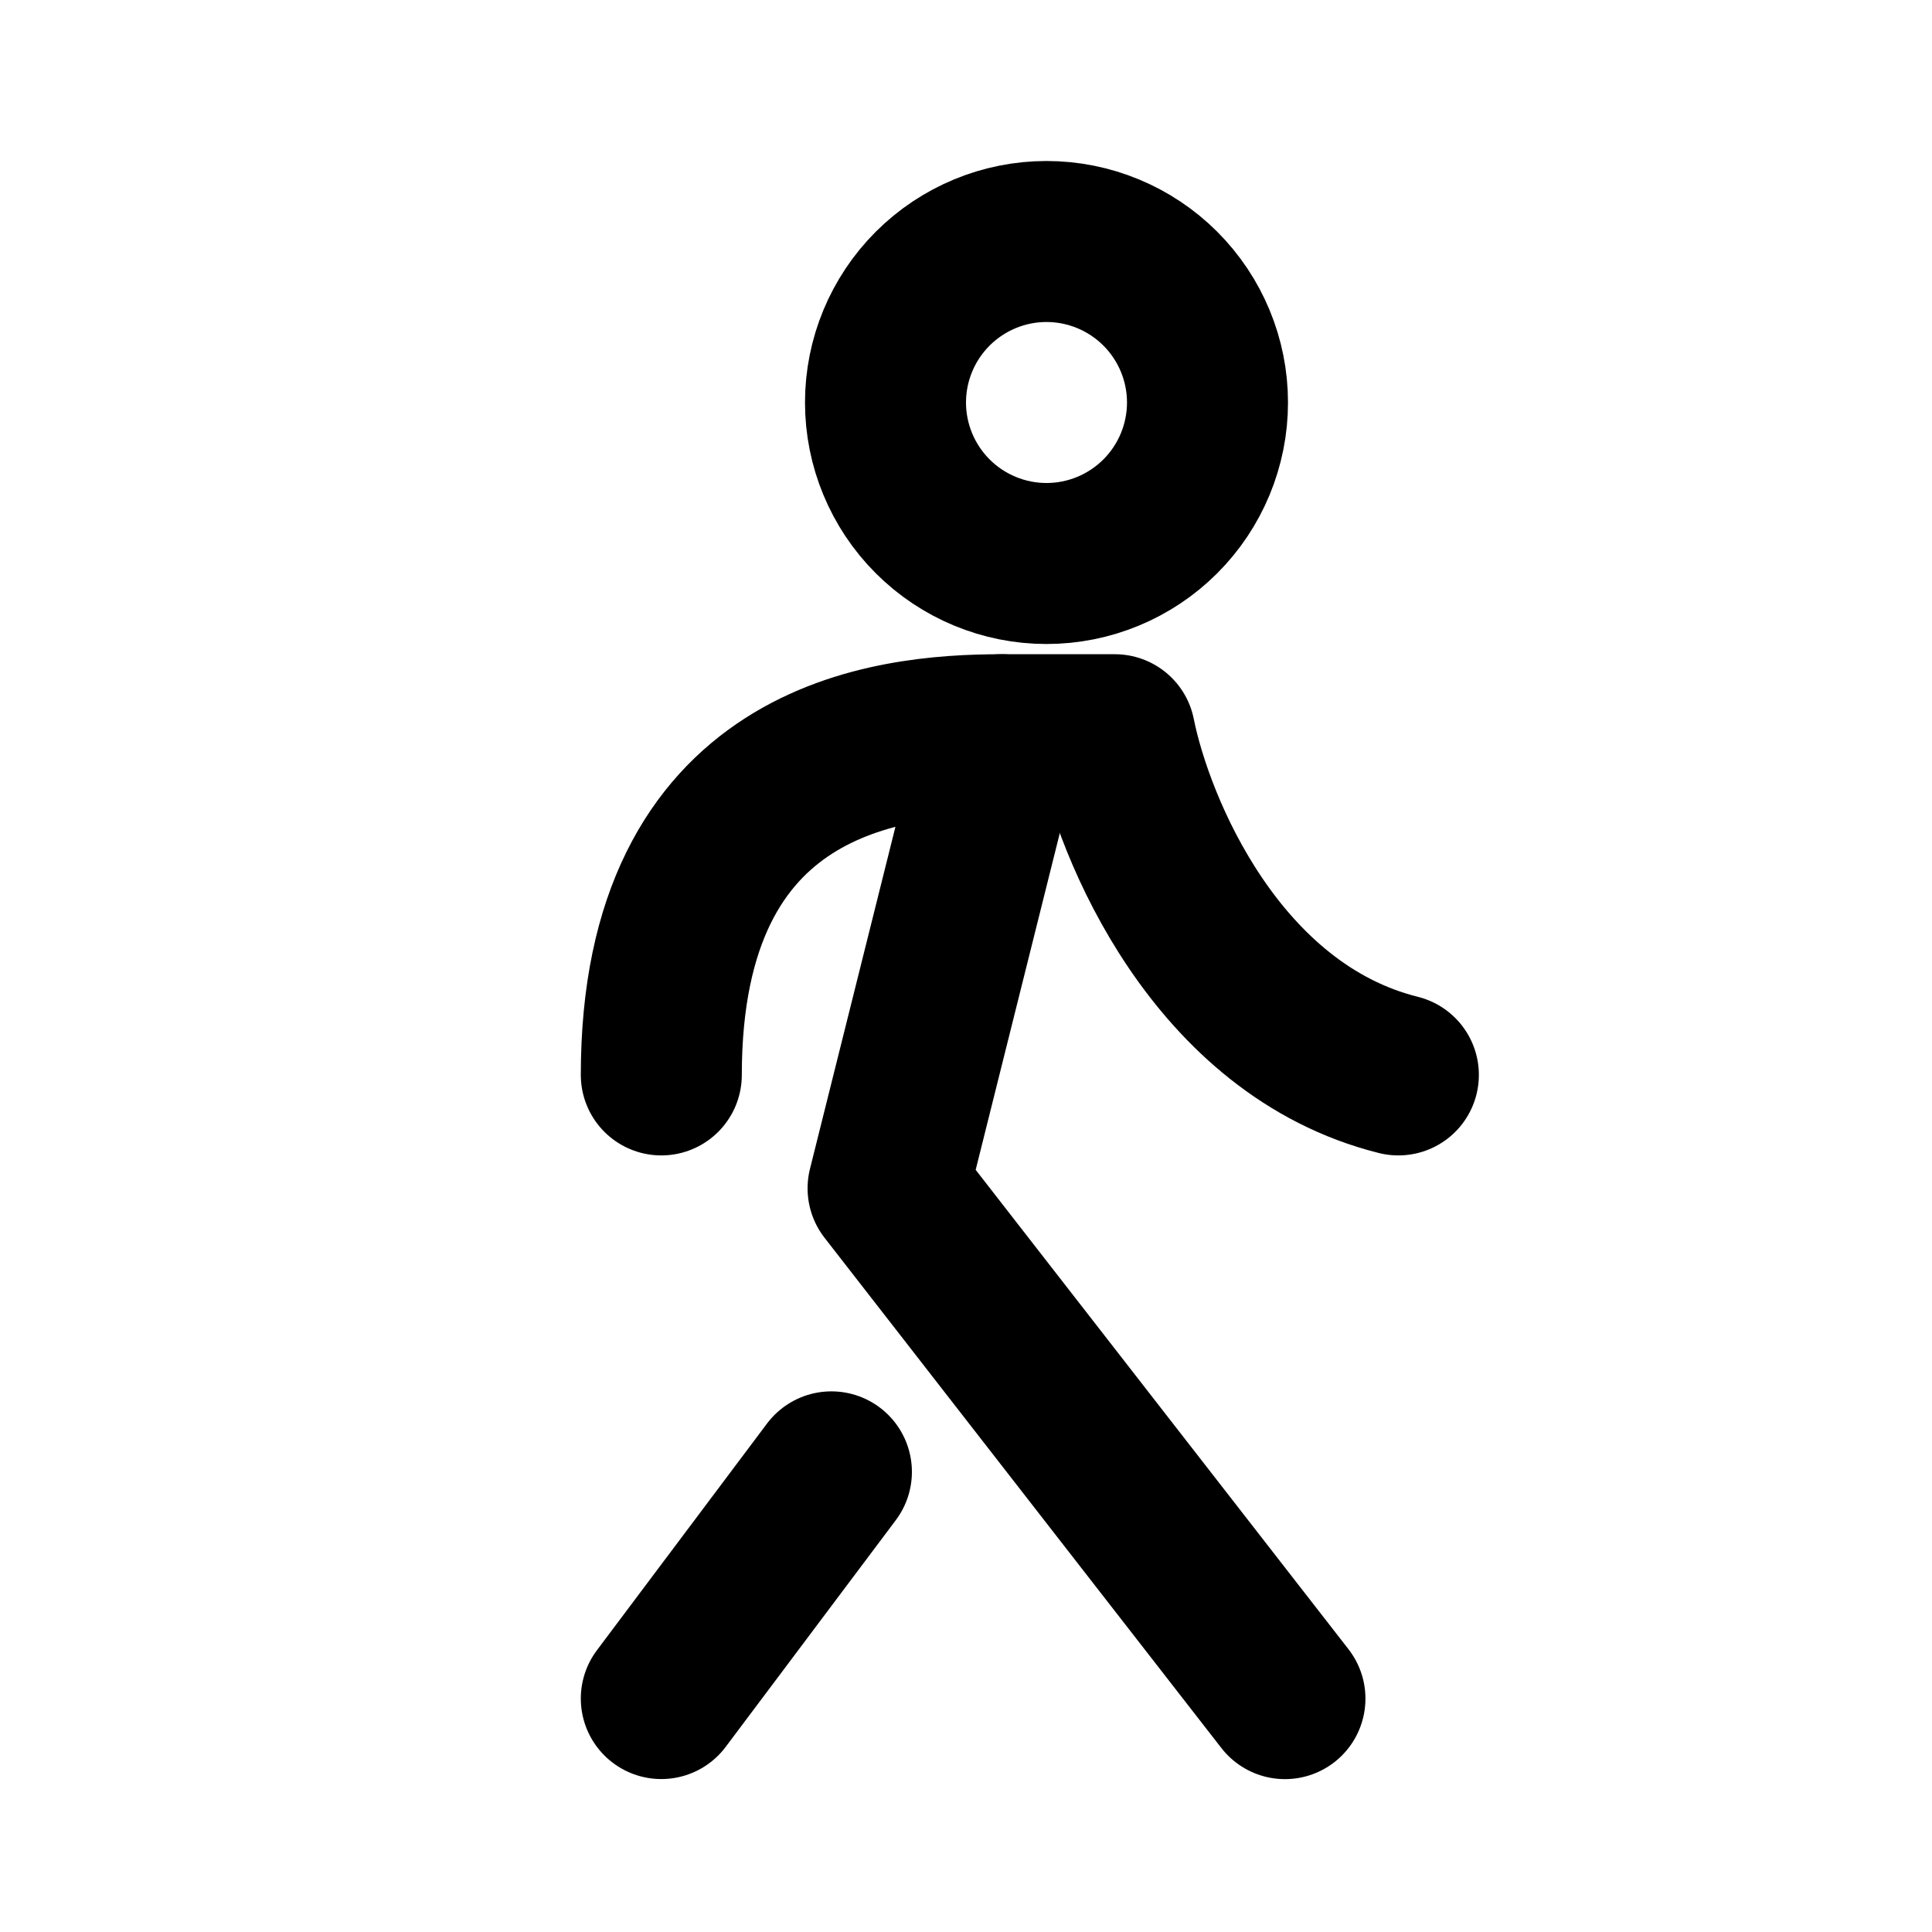 <svg xmlns="http://www.w3.org/2000/svg" width="24" height="24" viewBox="0 0 24 24" fill="none">
  <path d="M12.44 9.127L11.032 14.762L15.962 21.101M10.328 18.284L8.215 21.1" stroke="black" stroke-width="2" stroke-linecap="round" stroke-linejoin="round"/>
  <path d="M8.215 13.353C8.215 9.409 11.032 9.127 12.441 9.127H13.849C14.084 10.301 15.117 12.79 17.371 13.353M13 7C13.53 7 14.039 6.789 14.414 6.414C14.789 6.039 15 5.53 15 5C15 4.47 14.789 3.961 14.414 3.586C14.039 3.211 13.53 3 13 3C12.47 3 11.961 3.211 11.586 3.586C11.211 3.961 11 4.47 11 5C11 5.53 11.211 6.039 11.586 6.414C11.961 6.789 12.47 7 13 7Z" stroke="black" stroke-width="2" stroke-linecap="round" stroke-linejoin="round"/>
</svg>